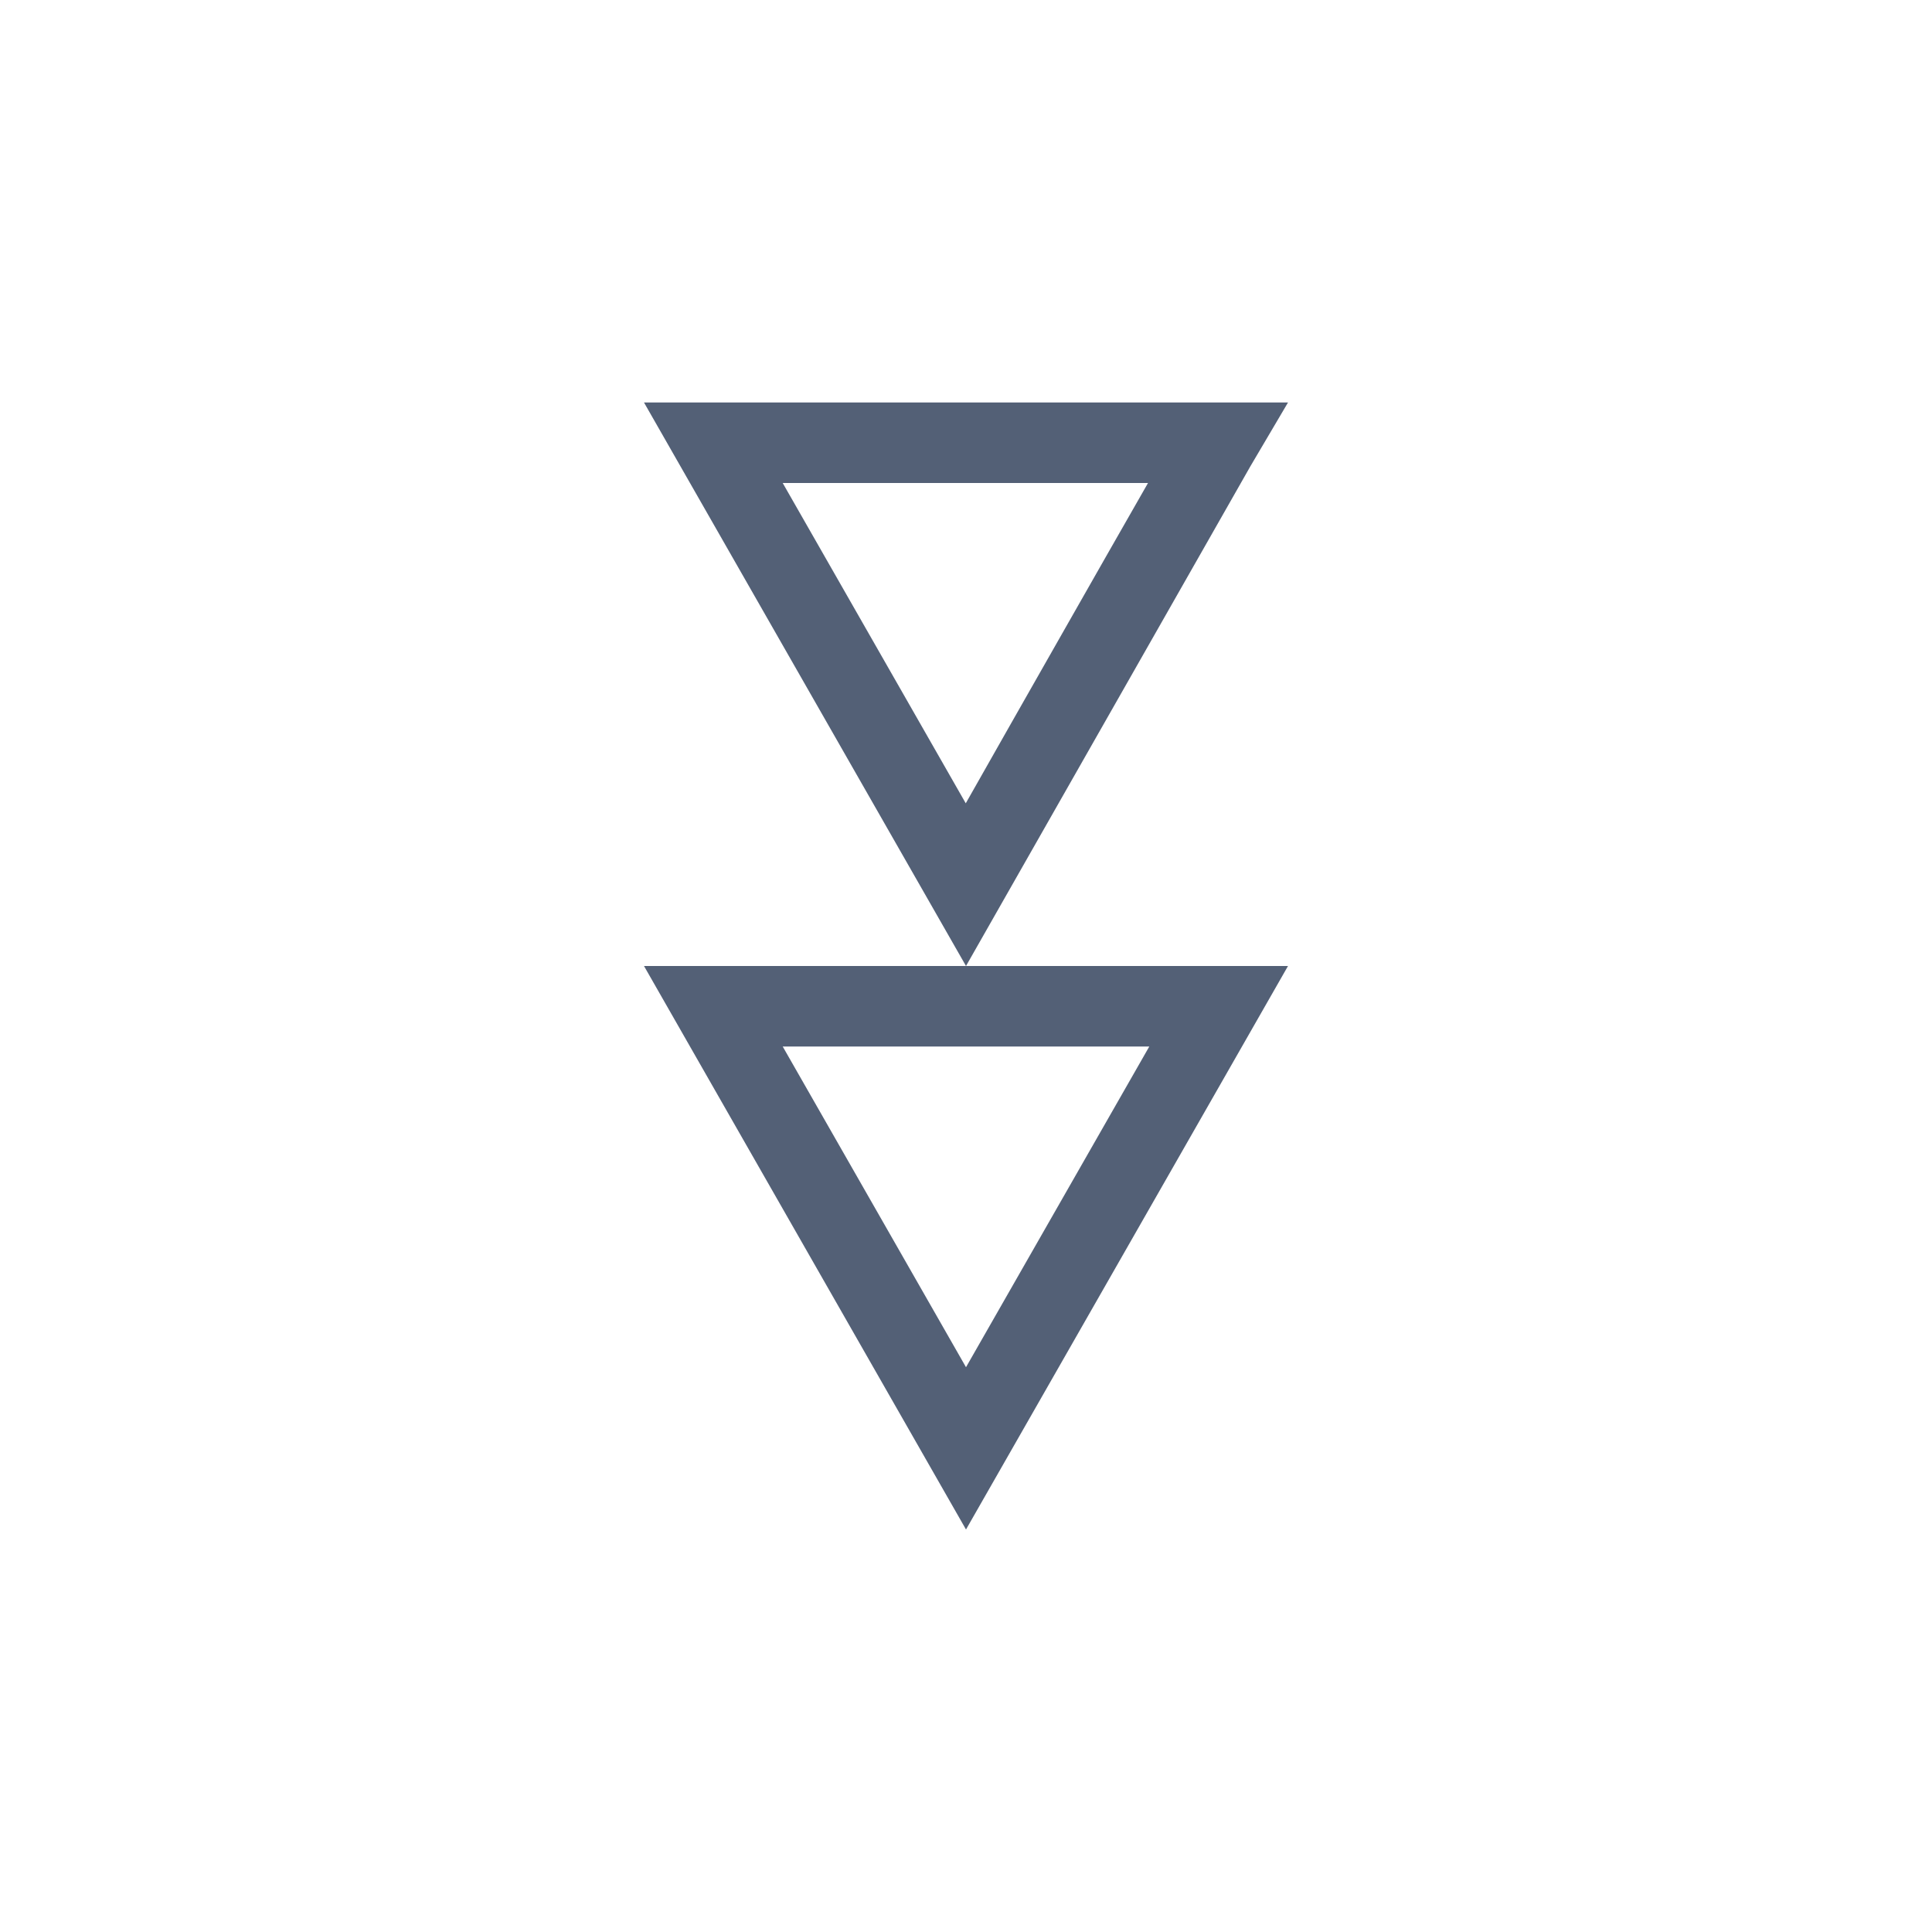 <svg xmlns="http://www.w3.org/2000/svg" width="24" height="24" viewBox="0 0 24 24">
  <path fill="#536076" d="M1 1.739L1 6.277 4.979 4.003C4.304 3.621 3.636 3.241 3.005 2.882L2.982 2.869C2.211 2.431 1.542 2.049 1 1.739zM-1.85615412e-16.75L-1.85615412e-16 0 .792.467C4.931 2.822 7 4 7 4L-1.85615412e-16 8-1.85615412e-16.75zM8 1.723L8 6.277 11.984 4 8 1.723zM7 8L7 0 14 4 7 8z" transform="rotate(90 5.5 10.5)"/>
</svg>
